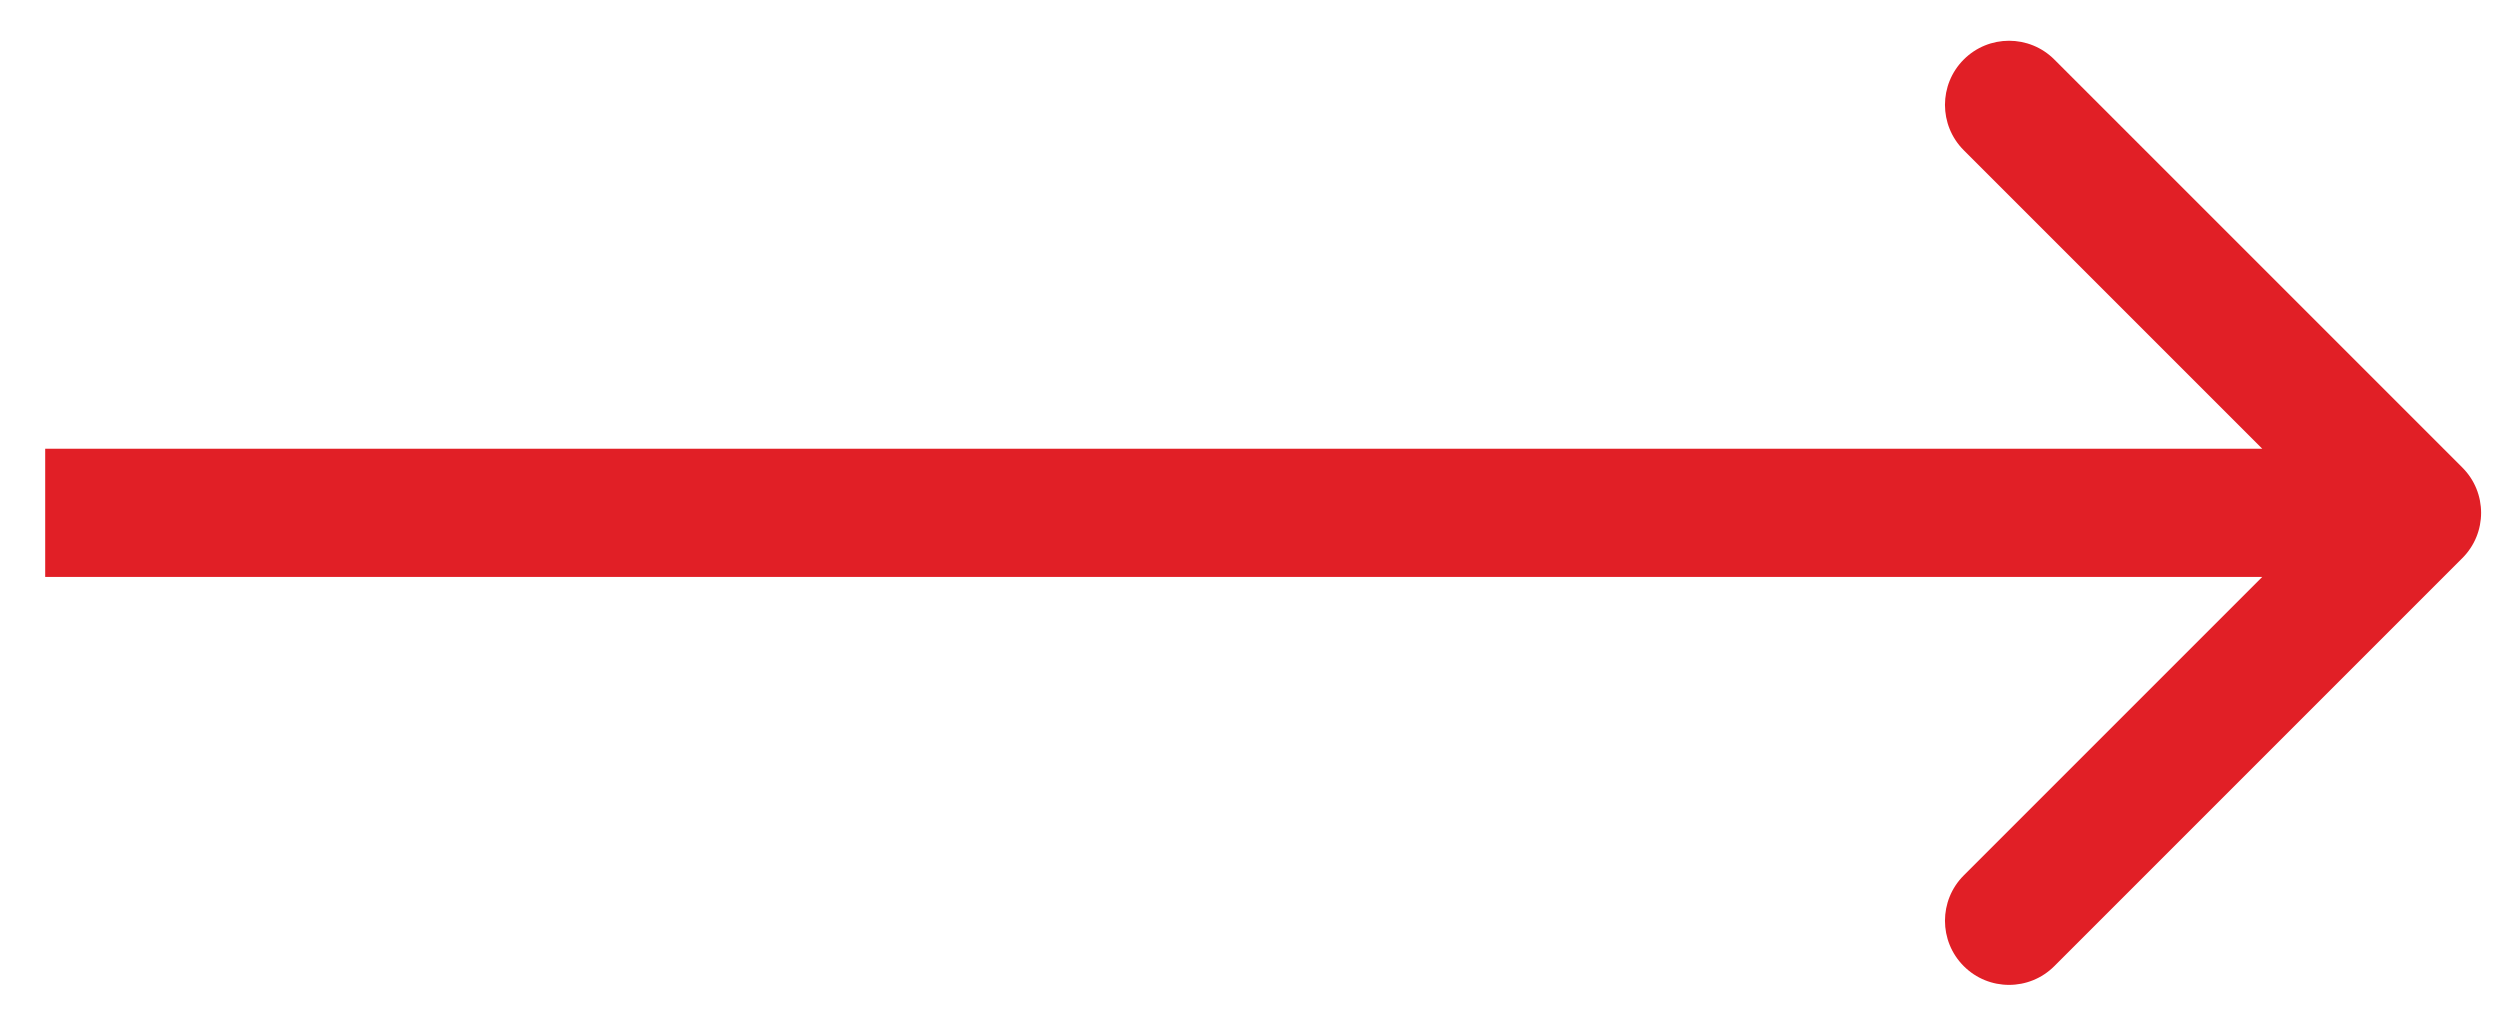 <svg width="39" height="16" viewBox="0 0 39 16" fill="none" xmlns="http://www.w3.org/2000/svg">
<path d="M38.412 8.707C38.803 8.317 38.803 7.683 38.412 7.293L32.048 0.929C31.658 0.538 31.024 0.538 30.634 0.929C30.244 1.319 30.244 1.953 30.634 2.343L36.291 8L30.634 13.657C30.244 14.047 30.244 14.681 30.634 15.071C31.024 15.462 31.658 15.462 32.048 15.071L38.412 8.707ZM0.705 9L37.705 9L37.705 7L0.705 7L0.705 9Z" fill="#E11F26"/>
</svg>
